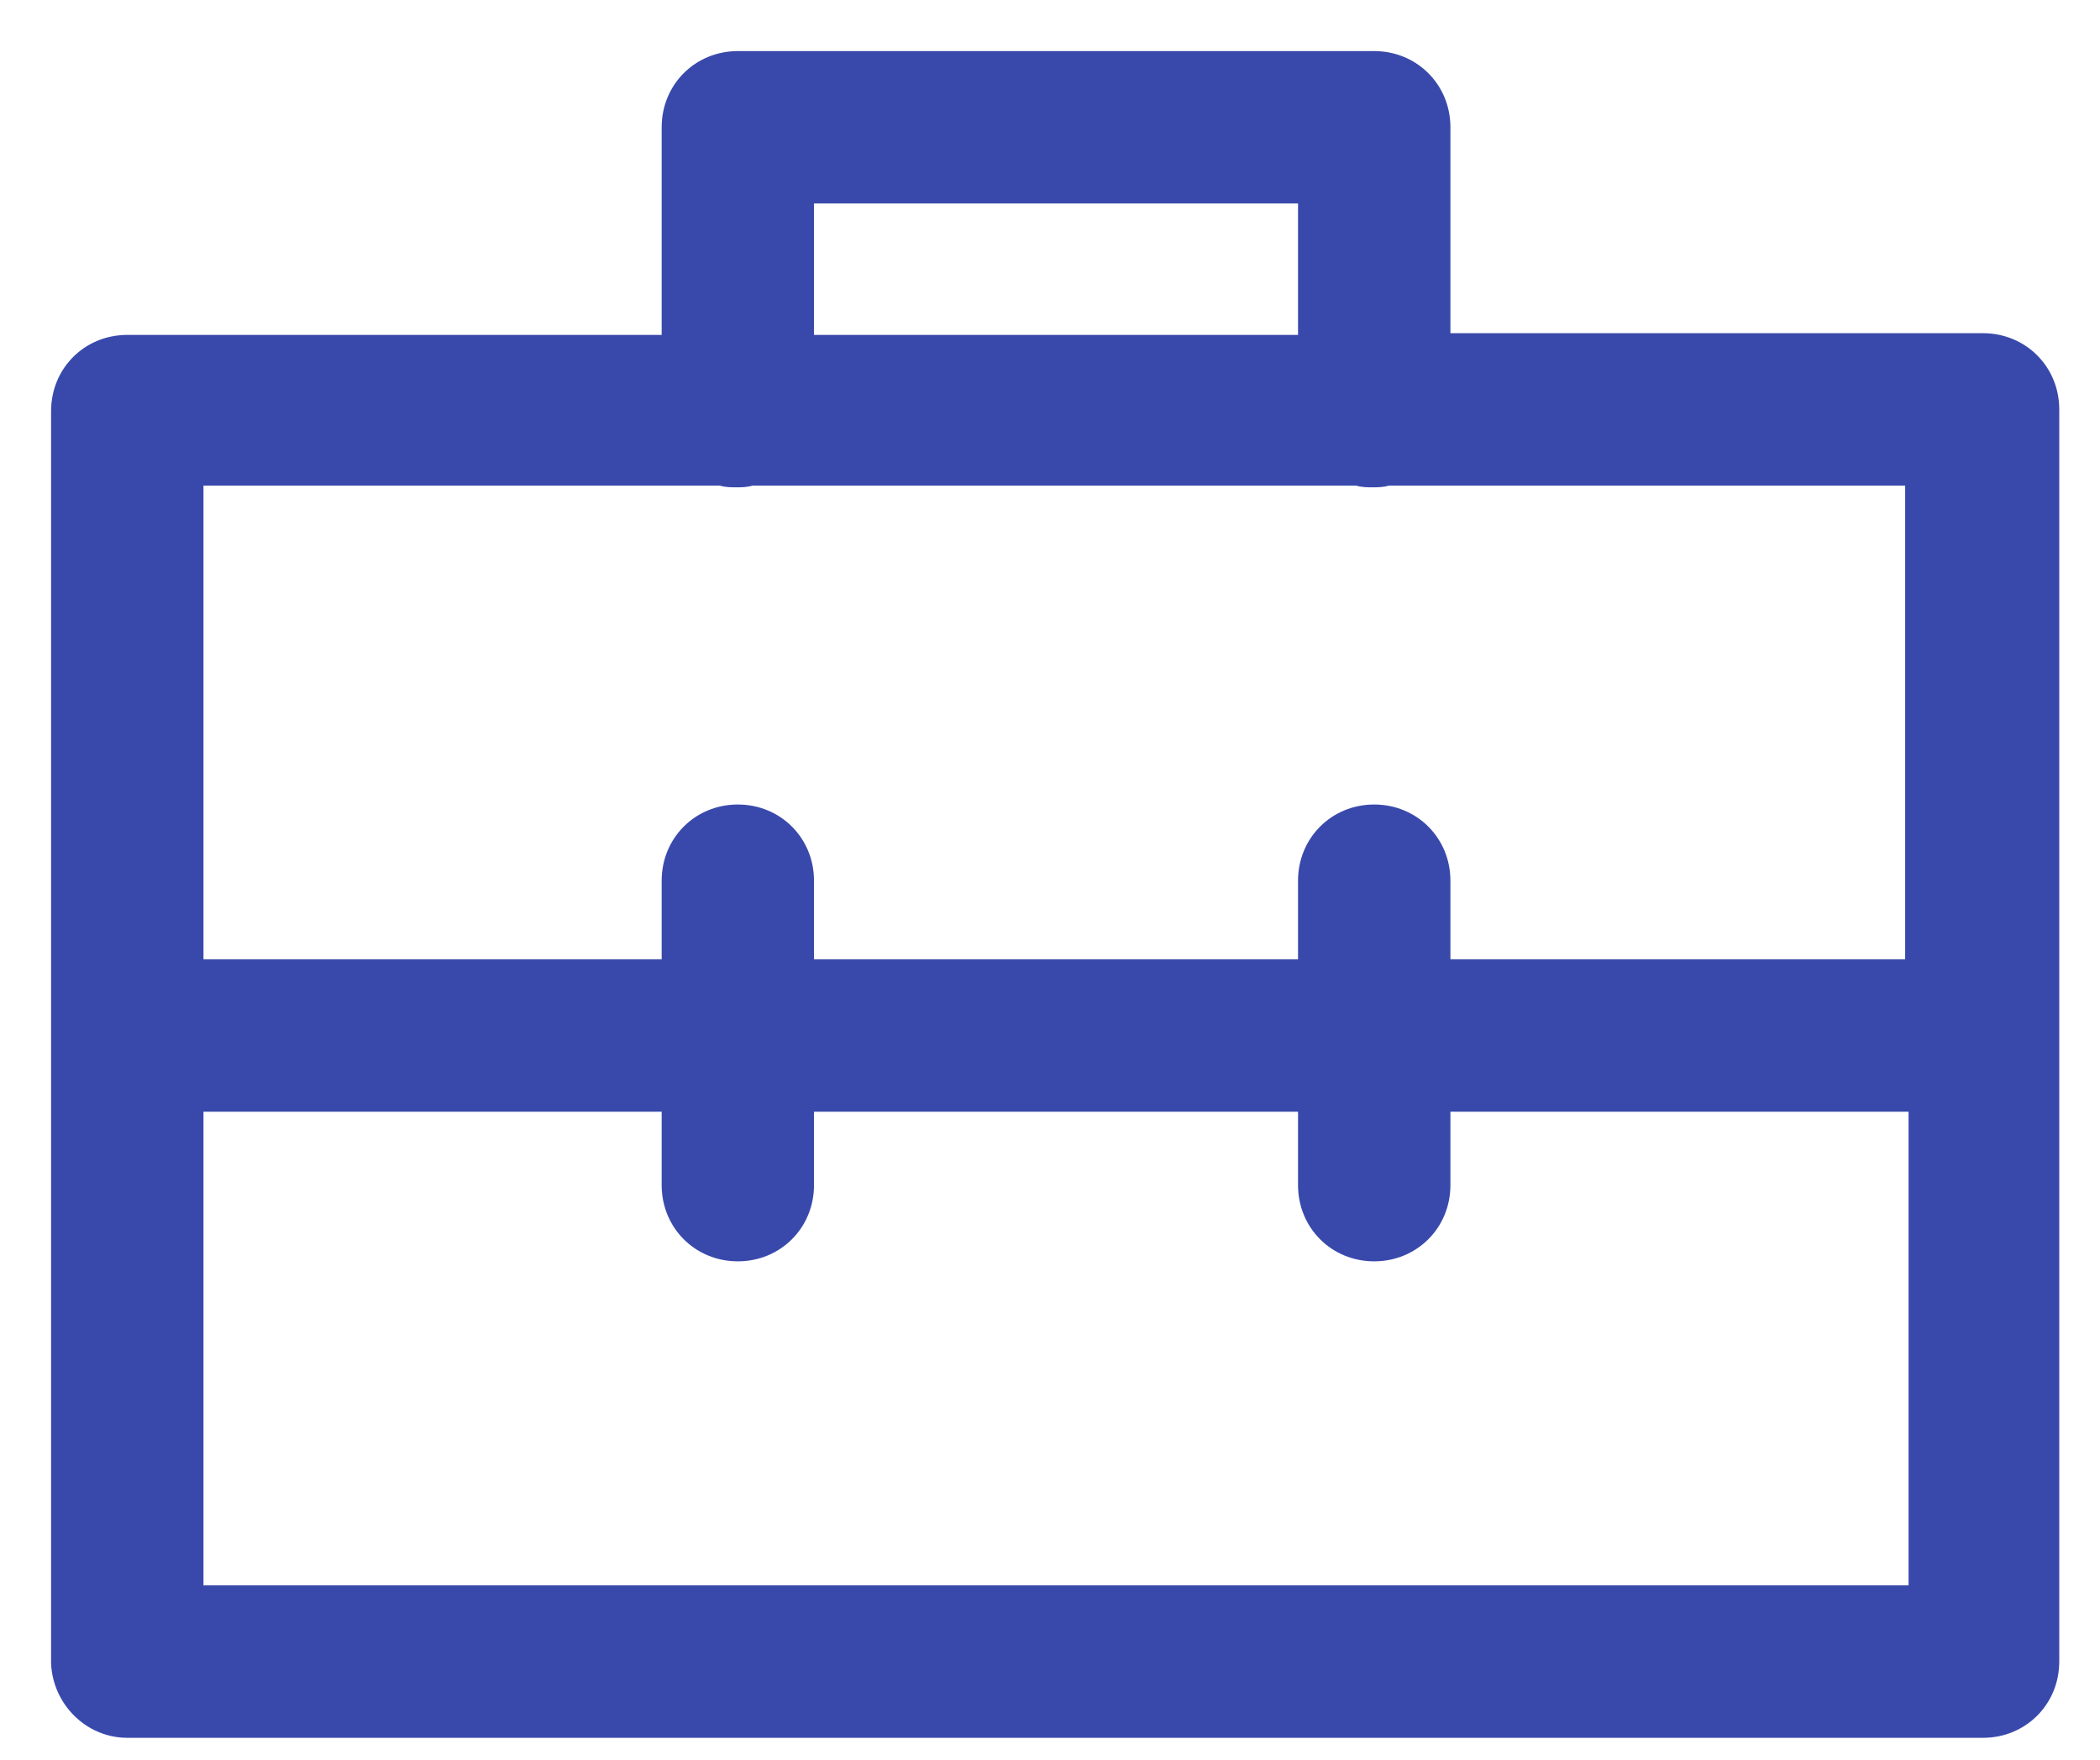 <?xml version="1.0" encoding="UTF-8" standalone="no"?>
<svg width="37px" height="31px" viewBox="0 0 37 31" version="1.1" xmlns="http://www.w3.org/2000/svg" xmlns:xlink="http://www.w3.org/1999/xlink">
    <!-- Generator: sketchtool 41.2 (35397) - http://www.bohemiancoding.com/sketch -->
    <title>7B4F801E-3DF8-473F-8011-8385A546AD57</title>
    <desc>Created with sketchtool.</desc>
    <defs></defs>
    <g id="personal-profile---himanshu" stroke="none" stroke-width="1" fill="none" fill-rule="evenodd">
        <g id="Hamburger-Menu_Bg" transform="translate(-89, -822)" stroke="#3949AB" stroke-width="0.2" fill="#3949AB">
            <g id="Group-2" transform="translate(89, 619)">
                <g id="Group" transform="translate(0, 201)">
                    <g id="Jobs" transform="translate(0, 2)">
                        <path d="M2.242,30.515 L34.939,30.515 C35.636,30.515 36.182,29.97 36.182,29.273 L36.182,7.212 C36.182,6.515 35.636,5.97 34.939,5.97 L25.455,5.97 L25.455,2.242 C25.455,1.545 24.909,1 24.212,1 L13,1 C12.303,1 11.758,1.545 11.758,2.242 L11.758,6 L2.242,6 C1.545,6 1,6.545 1,7.242 L1,29.303 C1.03,29.97 1.576,30.515 2.242,30.515 L2.242,30.515 Z M14.242,3.485 L22.97,3.485 L22.97,6 L14.242,6 L14.242,3.485 L14.242,3.485 Z M3.485,8.455 L12.697,8.455 C12.788,8.485 12.879,8.485 12.97,8.485 C13.061,8.485 13.152,8.485 13.242,8.455 L23.909,8.455 C24,8.485 24.091,8.485 24.182,8.485 C24.273,8.485 24.364,8.485 24.455,8.455 L33.667,8.455 L33.667,17 L25.455,17 L25.455,15.515 C25.455,14.818 24.909,14.273 24.212,14.273 C23.515,14.273 22.97,14.818 22.97,15.515 L22.97,17 L14.242,17 L14.242,15.515 C14.242,14.818 13.697,14.273 13,14.273 C12.303,14.273 11.758,14.818 11.758,15.515 L11.758,17 L3.485,17 L3.485,8.455 L3.485,8.455 Z M3.485,19.485 L11.758,19.485 L11.758,20.879 C11.758,21.576 12.303,22.121 13,22.121 C13.697,22.121 14.242,21.576 14.242,20.879 L14.242,19.485 L22.97,19.485 L22.97,20.879 C22.97,21.576 23.515,22.121 24.212,22.121 C24.909,22.121 25.455,21.576 25.455,20.879 L25.455,19.485 L33.727,19.485 L33.727,28.03 L3.485,28.03 L3.485,19.485 L3.485,19.485 Z" id="Shape"></path>
                    </g>
                </g>
            </g>
        </g>
    </g>
</svg>
